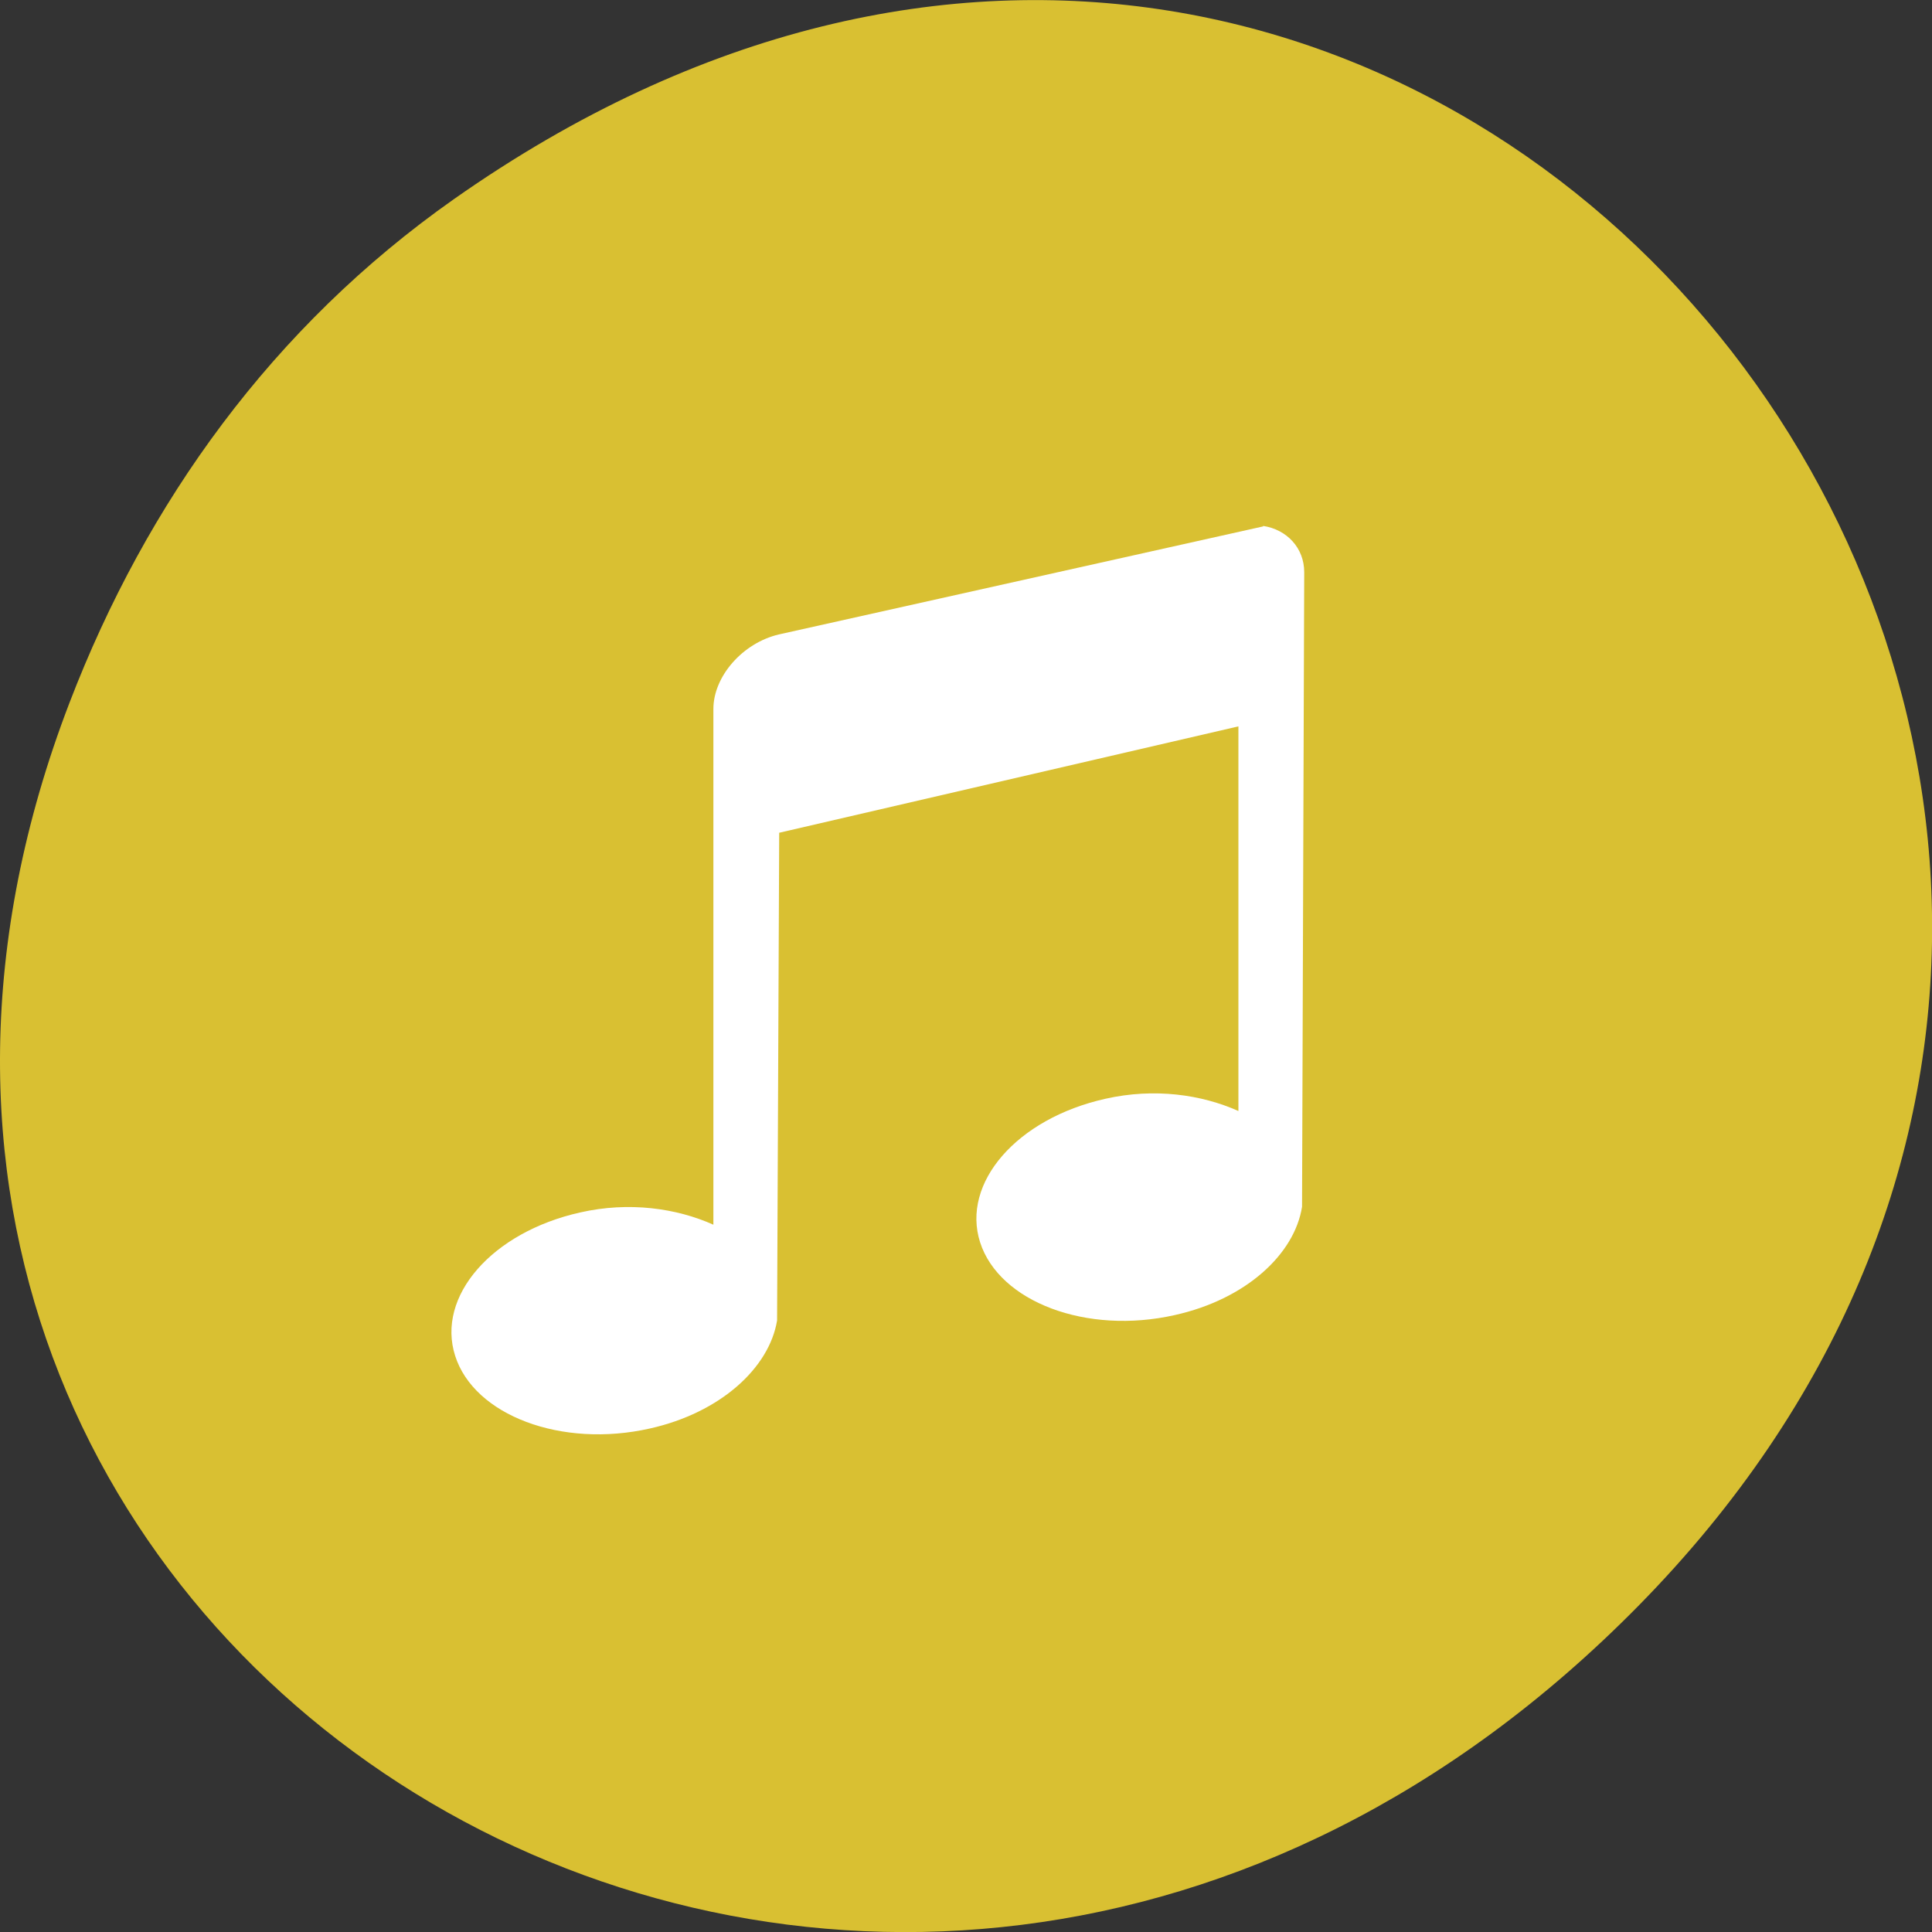 
<svg xmlns="http://www.w3.org/2000/svg" xmlns:xlink="http://www.w3.org/1999/xlink" width="32px" height="32px" viewBox="0 0 32 32" version="1.1">
<rect x="0" y="0" width="32" height="32" fill="#333333" stroke="none"/>
<g id="surface1">
<path style=" stroke:none;fill-rule:nonzero;fill:rgb(85.098%,75.294%,19.608%);fill-opacity:1;" d="M 7.52 3.297 C 23.887 -8.207 40.473 13.043 27.137 26.598 C 14.57 39.367 -4.949 27.527 1.152 11.637 C 2.426 8.32 4.516 5.41 7.52 3.297 Z M 7.52 3.297 "/>
<path style=" stroke:none;fill-rule:nonzero;fill:rgb(100%,100%,100%);fill-opacity:1;" d="M 20.922 8.719 L 12.902 10.508 C 12.301 10.648 11.816 11.203 11.816 11.742 L 11.816 20.285 C 11.207 20.012 10.422 19.898 9.609 20.082 C 8.145 20.41 7.223 21.473 7.539 22.457 C 7.852 23.441 9.297 23.992 10.766 23.66 C 11.934 23.398 12.742 22.656 12.871 21.871 L 12.906 13.793 L 20.512 12.031 L 20.512 18.402 C 19.902 18.129 19.121 18.016 18.309 18.199 C 16.84 18.527 15.918 19.594 16.234 20.578 C 16.551 21.562 17.996 22.113 19.461 21.781 C 20.633 21.52 21.441 20.777 21.566 19.988 L 21.602 9.477 C 21.602 9.074 21.312 8.77 20.922 8.711 Z M 20.922 8.719 "/>
</g>
</svg>
